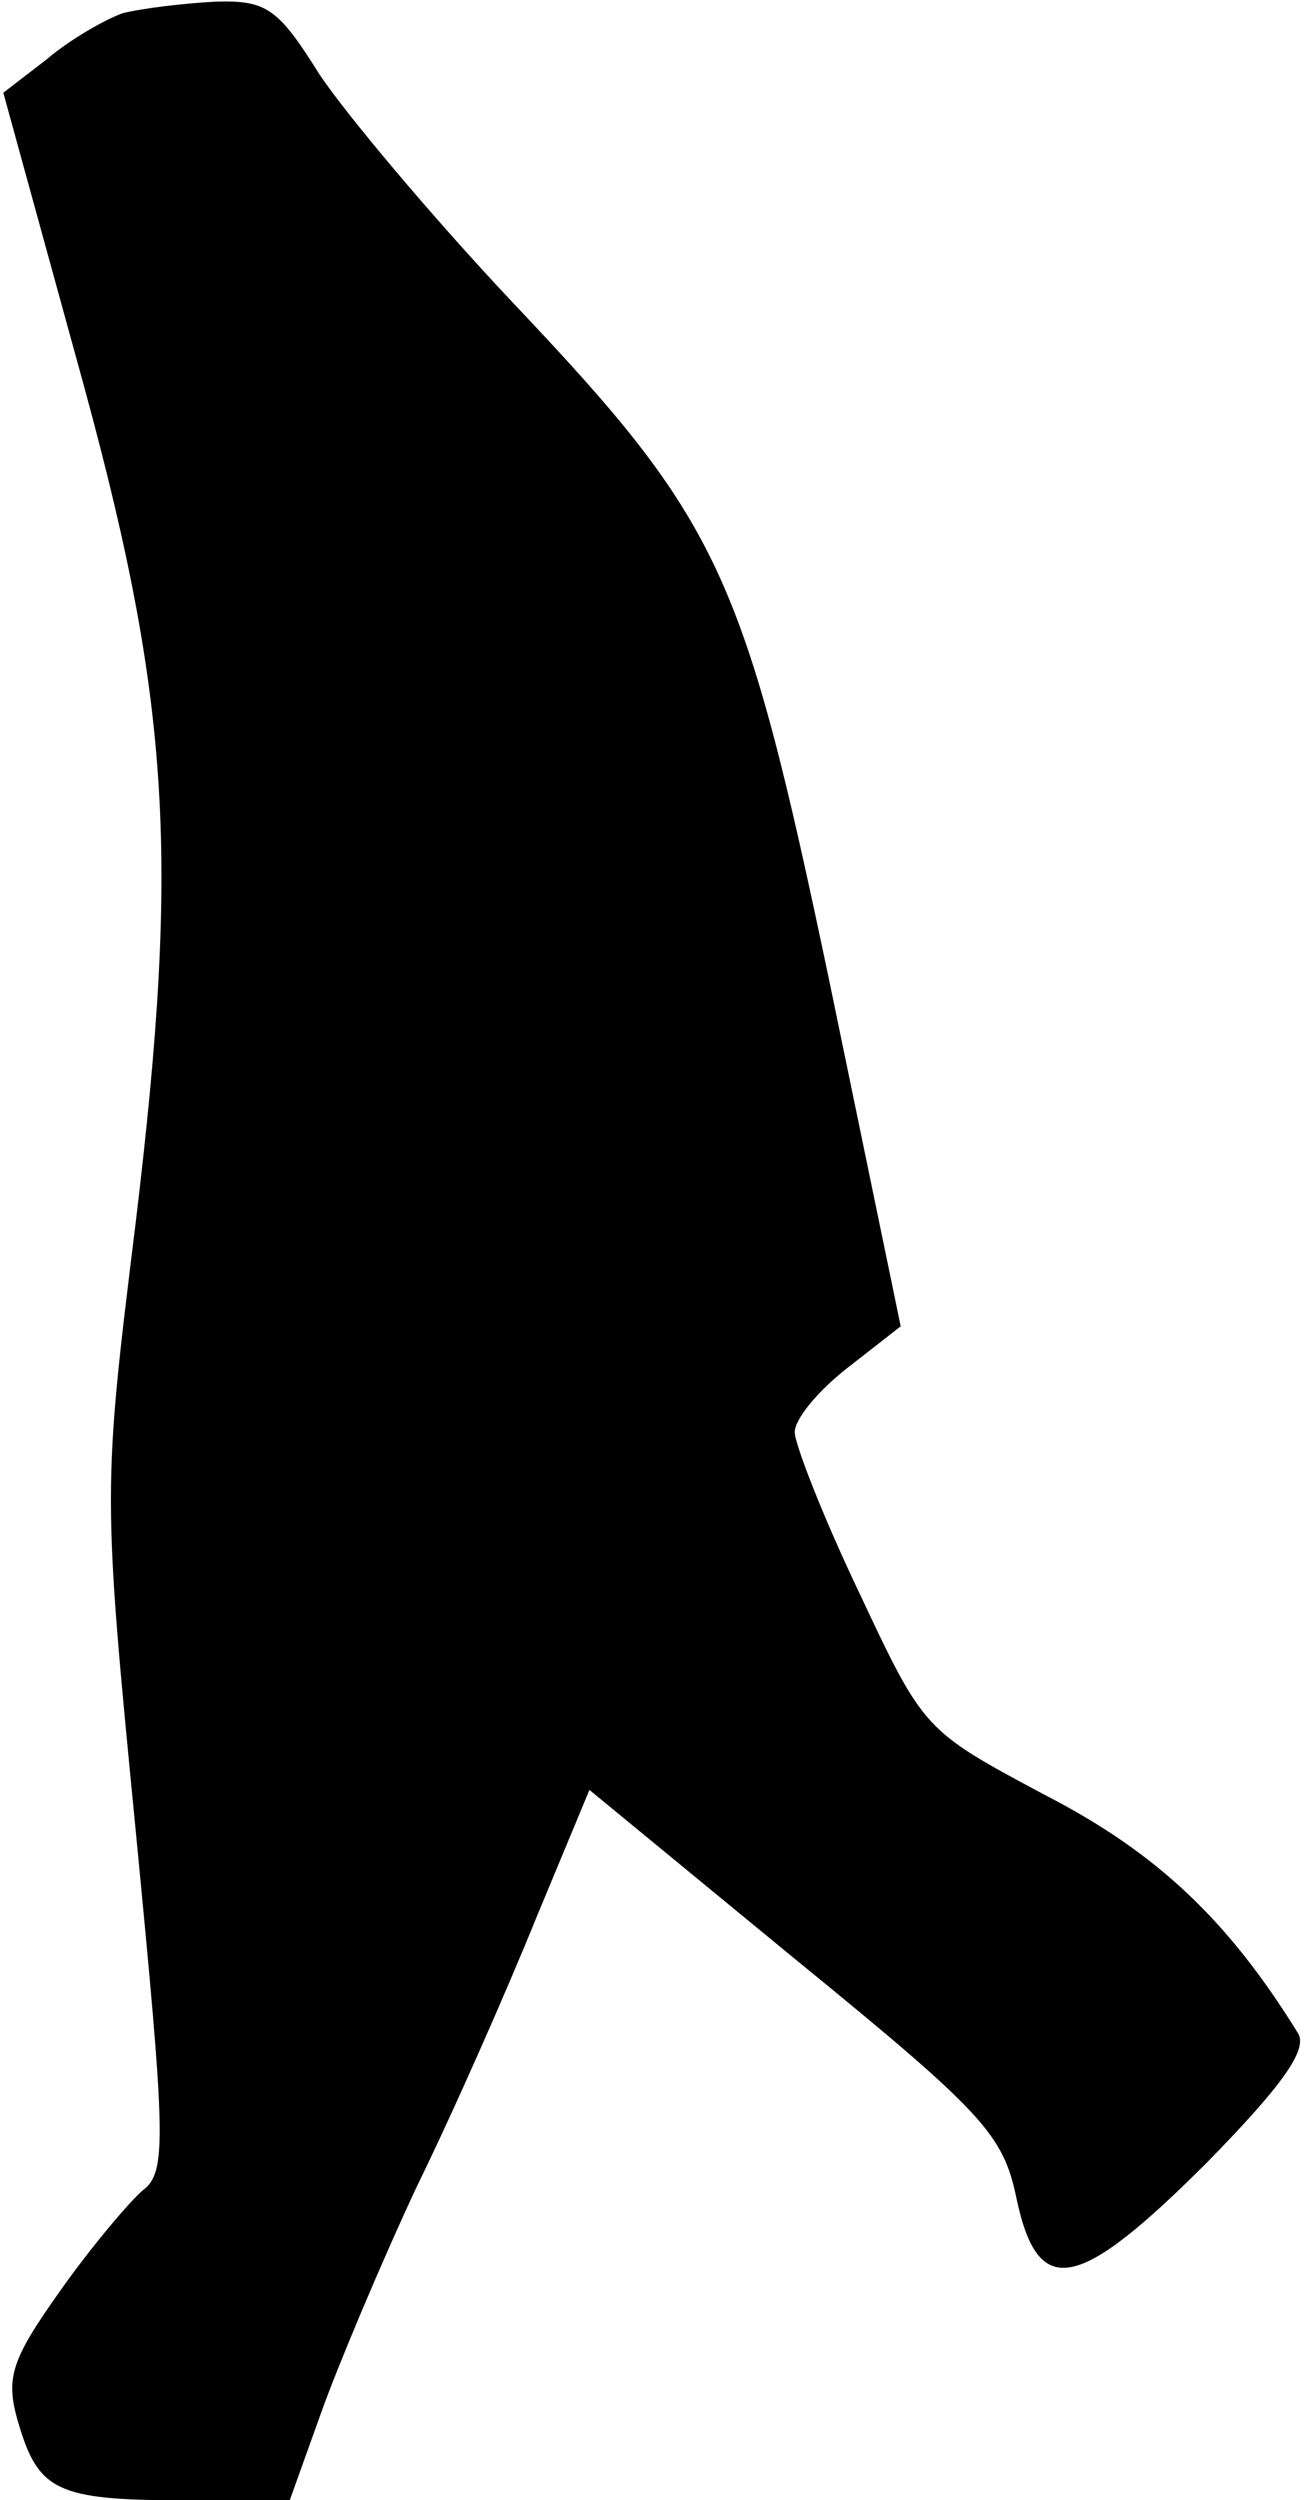 <?xml version="1.0" standalone="no"?>
<!DOCTYPE svg PUBLIC "-//W3C//DTD SVG 20010904//EN"
 "http://www.w3.org/TR/2001/REC-SVG-20010904/DTD/svg10.dtd">
<svg version="1.0" xmlns="http://www.w3.org/2000/svg"
 width="79pt" height="151pt" viewBox="0 0 79 151"
 preserveAspectRatio="xMidYMid meet">
<g transform="translate(0,151) scale(0.1,-0.1)"
fill="#000000" stroke="none">
<path fill="#000000" stroke="none" d="M74 1502 c-11 -4 -32 -16 -46 -28 l-26
-20 44 -160 c57 -205 63 -297 36 -522 -20 -162 -20 -163 0 -368 18 -186 19
-206 4 -217 -8 -7 -31 -34 -50 -61 -29 -41 -33 -52 -25 -79 12 -41 23 -47 99
-47 l65 0 19 53 c10 28 36 90 58 137 23 47 55 120 72 162 l32 77 124 -102
c114 -93 126 -106 134 -145 13 -61 37 -56 115 22 45 46 61 68 55 78 -42 68
-85 109 -153 144 -73 39 -73 39 -112 122 -22 46 -39 90 -39 97 0 8 14 25 32
39 l32 25 -43 208 c-52 248 -66 278 -192 411 -48 51 -100 113 -116 137 -25 40
-32 45 -63 44 -19 -1 -44 -4 -56 -7z"/>
</g>
</svg>
